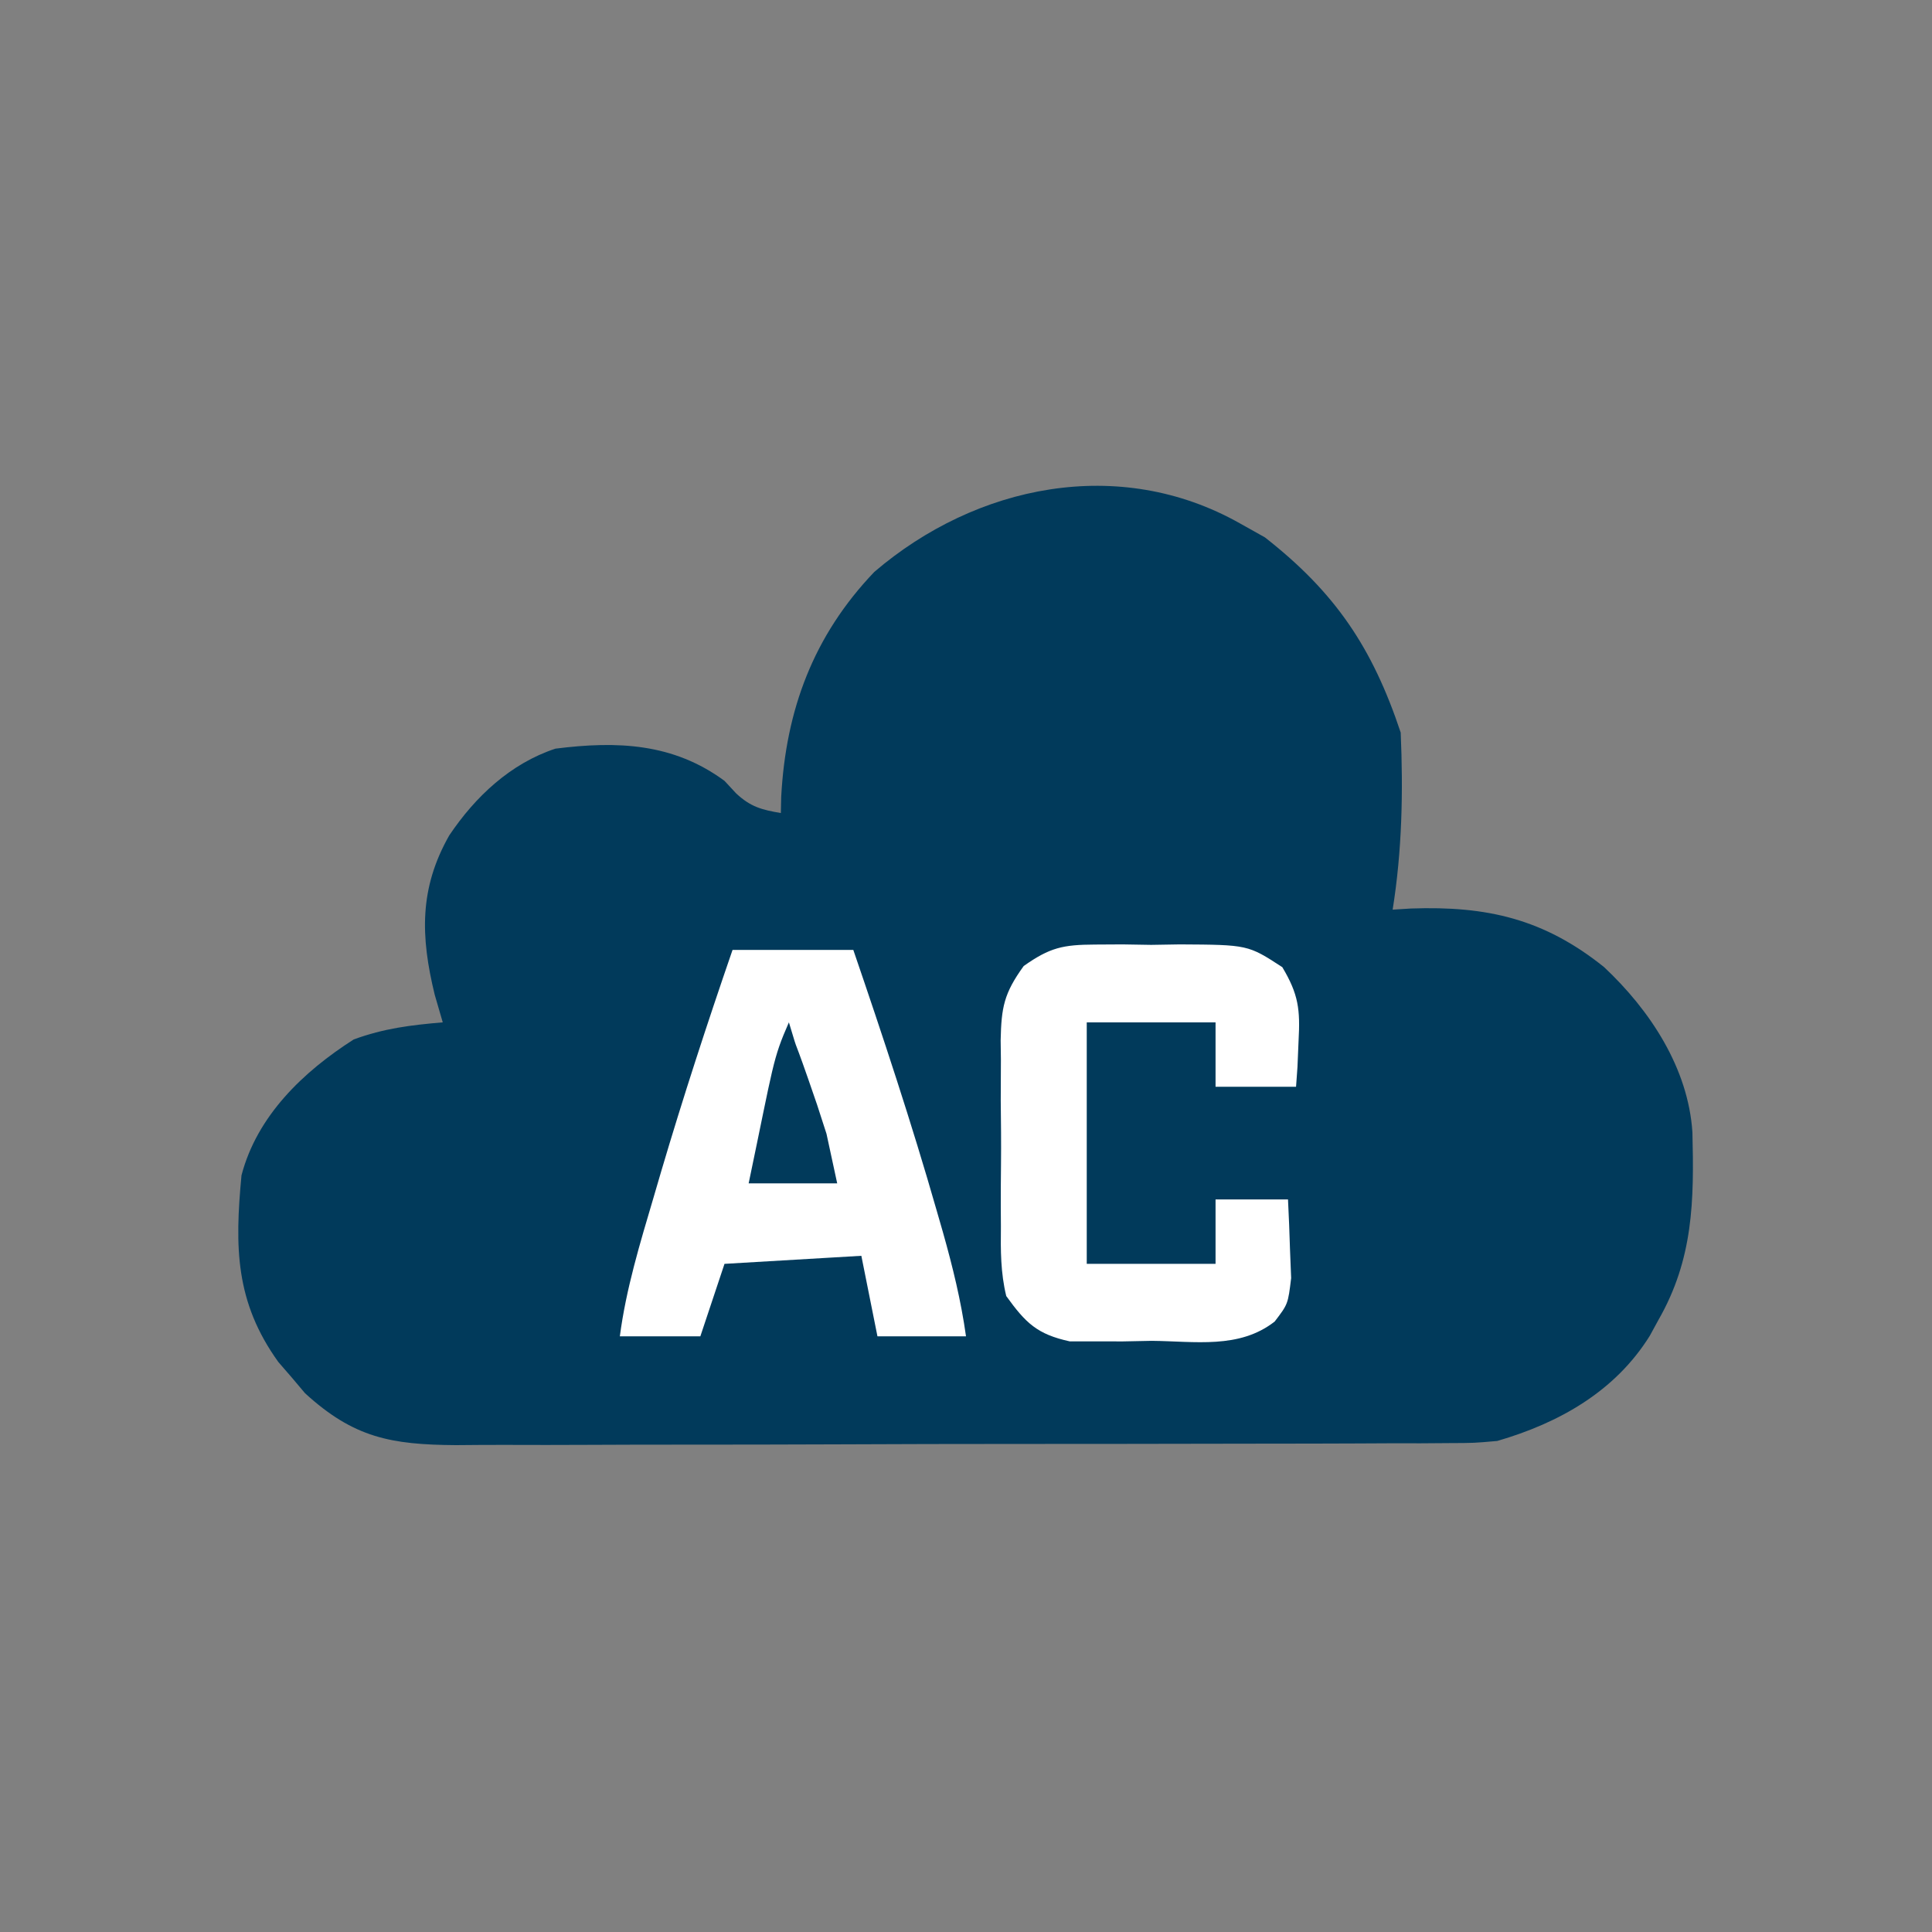 <?xml version="1.0" encoding="UTF-8" standalone="no"?>
<svg
   version="1.1"
   width="240"
   height="240"
   id="svg90"
   sodipodi:docname="app.svg"
   inkscape:version="1.1.2 (0a00cf5339, 2022-02-04)"
   xmlns:inkscape="http://www.inkscape.org/namespaces/inkscape"
   xmlns:sodipodi="http://sodipodi.sourceforge.net/DTD/sodipodi-0.dtd"
   xmlns="http://www.w3.org/2000/svg"
   xmlns:svg="http://www.w3.org/2000/svg">
  <rect width="100%" height="100%" fill="#808080" stroke="none"/>
  <defs
     id="defs94" />
  <sodipodi:namedview
     id="namedview92"
     pagecolor="#ffffff"
     bordercolor="#666666"
     borderopacity="1.0"
     inkscape:pageshadow="2"
     inkscape:pageopacity="0.0"
     inkscape:pagecheckerboard="0"
     showgrid="false"
     inkscape:zoom="1.2860505"
     inkscape:cx="-76.591085"
     inkscape:cy="-34.602064"
     inkscape:window-width="1551"
     inkscape:window-height="1082"
     inkscape:window-x="1929"
     inkscape:window-y="151"
     inkscape:window-maximized="0"
     inkscape:current-layer="svg90" />
  <path
     d="M0 0 C79.2 0 158.4 0 240 0 C240 79.2 240 158.4 240 240 C160.8 240 81.6 240 0 240 C0 160.8 0 81.6 0 0 Z "
     fill="#013A5B"
     transform="translate(0,0)"
     id="path80"
     style="fill:#013a5b;fill-opacity:0" />
  <path
     d="M0 0 C1.031 0.578 2.062 1.155 3.125 1.75 C11.882 8.603 16.481 15.442 20 26 C20.319 33.39 20.169 40.694 19 48 C19.75 47.954 20.5 47.907 21.273 47.859 C30.733 47.526 37.785 49.145 45.25 55.125 C50.995 60.508 55.72 67.7 56.238 75.66 C56.453 84.187 56.357 91.403 52 99 C51.649 99.642 51.299 100.284 50.938 100.945 C46.629 107.857 39.666 111.77 32 114 C29.11 114.257 29.11 114.257 26.049 114.267 C24.297 114.28 24.297 114.28 22.51 114.293 C21.243 114.292 19.976 114.291 18.67 114.291 C17.311 114.297 15.952 114.303 14.593 114.311 C10.913 114.329 7.234 114.333 3.554 114.335 C1.253 114.336 -1.049 114.34 -3.35 114.346 C-11.385 114.364 -19.42 114.372 -27.455 114.371 C-34.935 114.369 -42.415 114.391 -49.895 114.422 C-56.327 114.448 -62.758 114.459 -69.19 114.458 C-73.027 114.457 -76.864 114.463 -80.701 114.484 C-84.31 114.503 -87.919 114.504 -91.528 114.489 C-93.477 114.486 -95.426 114.503 -97.375 114.52 C-105.433 114.462 -110.059 113.606 -116.109 108.07 C-116.651 107.428 -117.192 106.786 -117.75 106.125 C-118.578 105.17 -118.578 105.17 -119.422 104.195 C-124.781 96.74 -124.846 89.944 -124 81 C-122.068 73.617 -116.341 68.132 -110.062 64.125 C-106.309 62.746 -102.98 62.343 -99 62 C-99.33 60.866 -99.66 59.731 -100 58.562 C-101.759 51.337 -101.936 45.374 -98.195 38.781 C-94.962 33.963 -90.574 29.838 -85 28 C-77.327 27.03 -70.375 27.305 -64 32 C-63.518 32.519 -63.036 33.039 -62.539 33.574 C-60.739 35.242 -59.389 35.588 -57 36 C-56.986 35.345 -56.972 34.69 -56.957 34.016 C-56.391 23.188 -52.943 13.945 -45.387 6.043 C-32.743 -4.78 -14.979 -8.442 0 0 Z "
     fill="#FCFCFD"
     transform="translate(154,65)"
     id="path82"
     style="fill:#013a5b;fill-opacity:1" />
  <path
     d="M0 0 C4.95 0 9.9 0 15 0 C18.681 10.749 22.246 21.513 25.375 32.438 C25.625 33.306 25.875 34.174 26.133 35.069 C27.345 39.362 28.381 43.573 29 48 C25.37 48 21.74 48 18 48 C17.34 44.7 16.68 41.4 16 38 C7.585 38.495 7.585 38.495 -1 39 C-1.99 41.97 -2.98 44.94 -4 48 C-7.3 48 -10.6 48 -14 48 C-13.224 42.077 -11.498 36.464 -9.812 30.75 C-9.504 29.696 -9.195 28.642 -8.877 27.557 C-6.138 18.295 -3.147 9.13 0 0 Z "
     fill="#07375B"
     transform="translate(91,118)"
     id="path84"
     style="fill:#ffffff;fill-opacity:1" />
  <path
     d="M0 0 C1.134 -0.006 2.269 -0.013 3.438 -0.02 C4.613 -0 5.789 0.019 7 0.039 C8.763 0.01 8.763 0.01 10.562 -0.02 C19.024 0.029 19.024 0.029 23.293 2.809 C25.311 6.184 25.527 8.075 25.312 11.977 C25.267 13.045 25.222 14.114 25.176 15.215 C25.089 16.427 25.089 16.427 25 17.664 C21.7 17.664 18.4 17.664 15 17.664 C15 15.024 15 12.384 15 9.664 C9.72 9.664 4.44 9.664 -1 9.664 C-1 19.564 -1 29.464 -1 39.664 C4.28 39.664 9.56 39.664 15 39.664 C15 37.024 15 34.384 15 31.664 C17.97 31.664 20.94 31.664 24 31.664 C24.108 33.746 24.186 35.83 24.25 37.914 C24.296 39.074 24.343 40.234 24.391 41.43 C24 44.664 24 44.664 22.344 46.831 C17.942 50.273 12.436 49.276 7.062 49.227 C5.292 49.262 5.292 49.262 3.486 49.299 C2.347 49.297 1.209 49.295 0.035 49.293 C-1.521 49.294 -1.521 49.294 -3.109 49.295 C-7.167 48.409 -8.579 47.02 -11 43.664 C-11.701 40.778 -11.702 37.999 -11.664 35.039 C-11.669 34.215 -11.674 33.39 -11.679 32.541 C-11.682 30.802 -11.673 29.064 -11.652 27.326 C-11.625 24.672 -11.652 22.022 -11.684 19.367 C-11.68 17.674 -11.674 15.982 -11.664 14.289 C-11.674 13.499 -11.684 12.71 -11.695 11.896 C-11.608 7.814 -11.295 6.072 -8.833 2.667 C-5.574 0.363 -3.953 0.022 0 0 Z "
     fill="#043559"
     transform="translate(136,117.336)"
     id="path86"
     style="fill:#ffffff;fill-opacity:1" />
  <path
     d="M 0,0 C 1.541,5.124 0,0 3.494,10.214 L 4.669,13.839 6,20 H -5 C -1.864,5.023 -2.044,4.656 0,0 Z"
     fill="#E6E9EB"
     transform="translate(98,127)"
     id="path88"
     style="fill:#013a5b;fill-opacity:1"
     sodipodi:nodetypes="cccccc" />
</svg>
